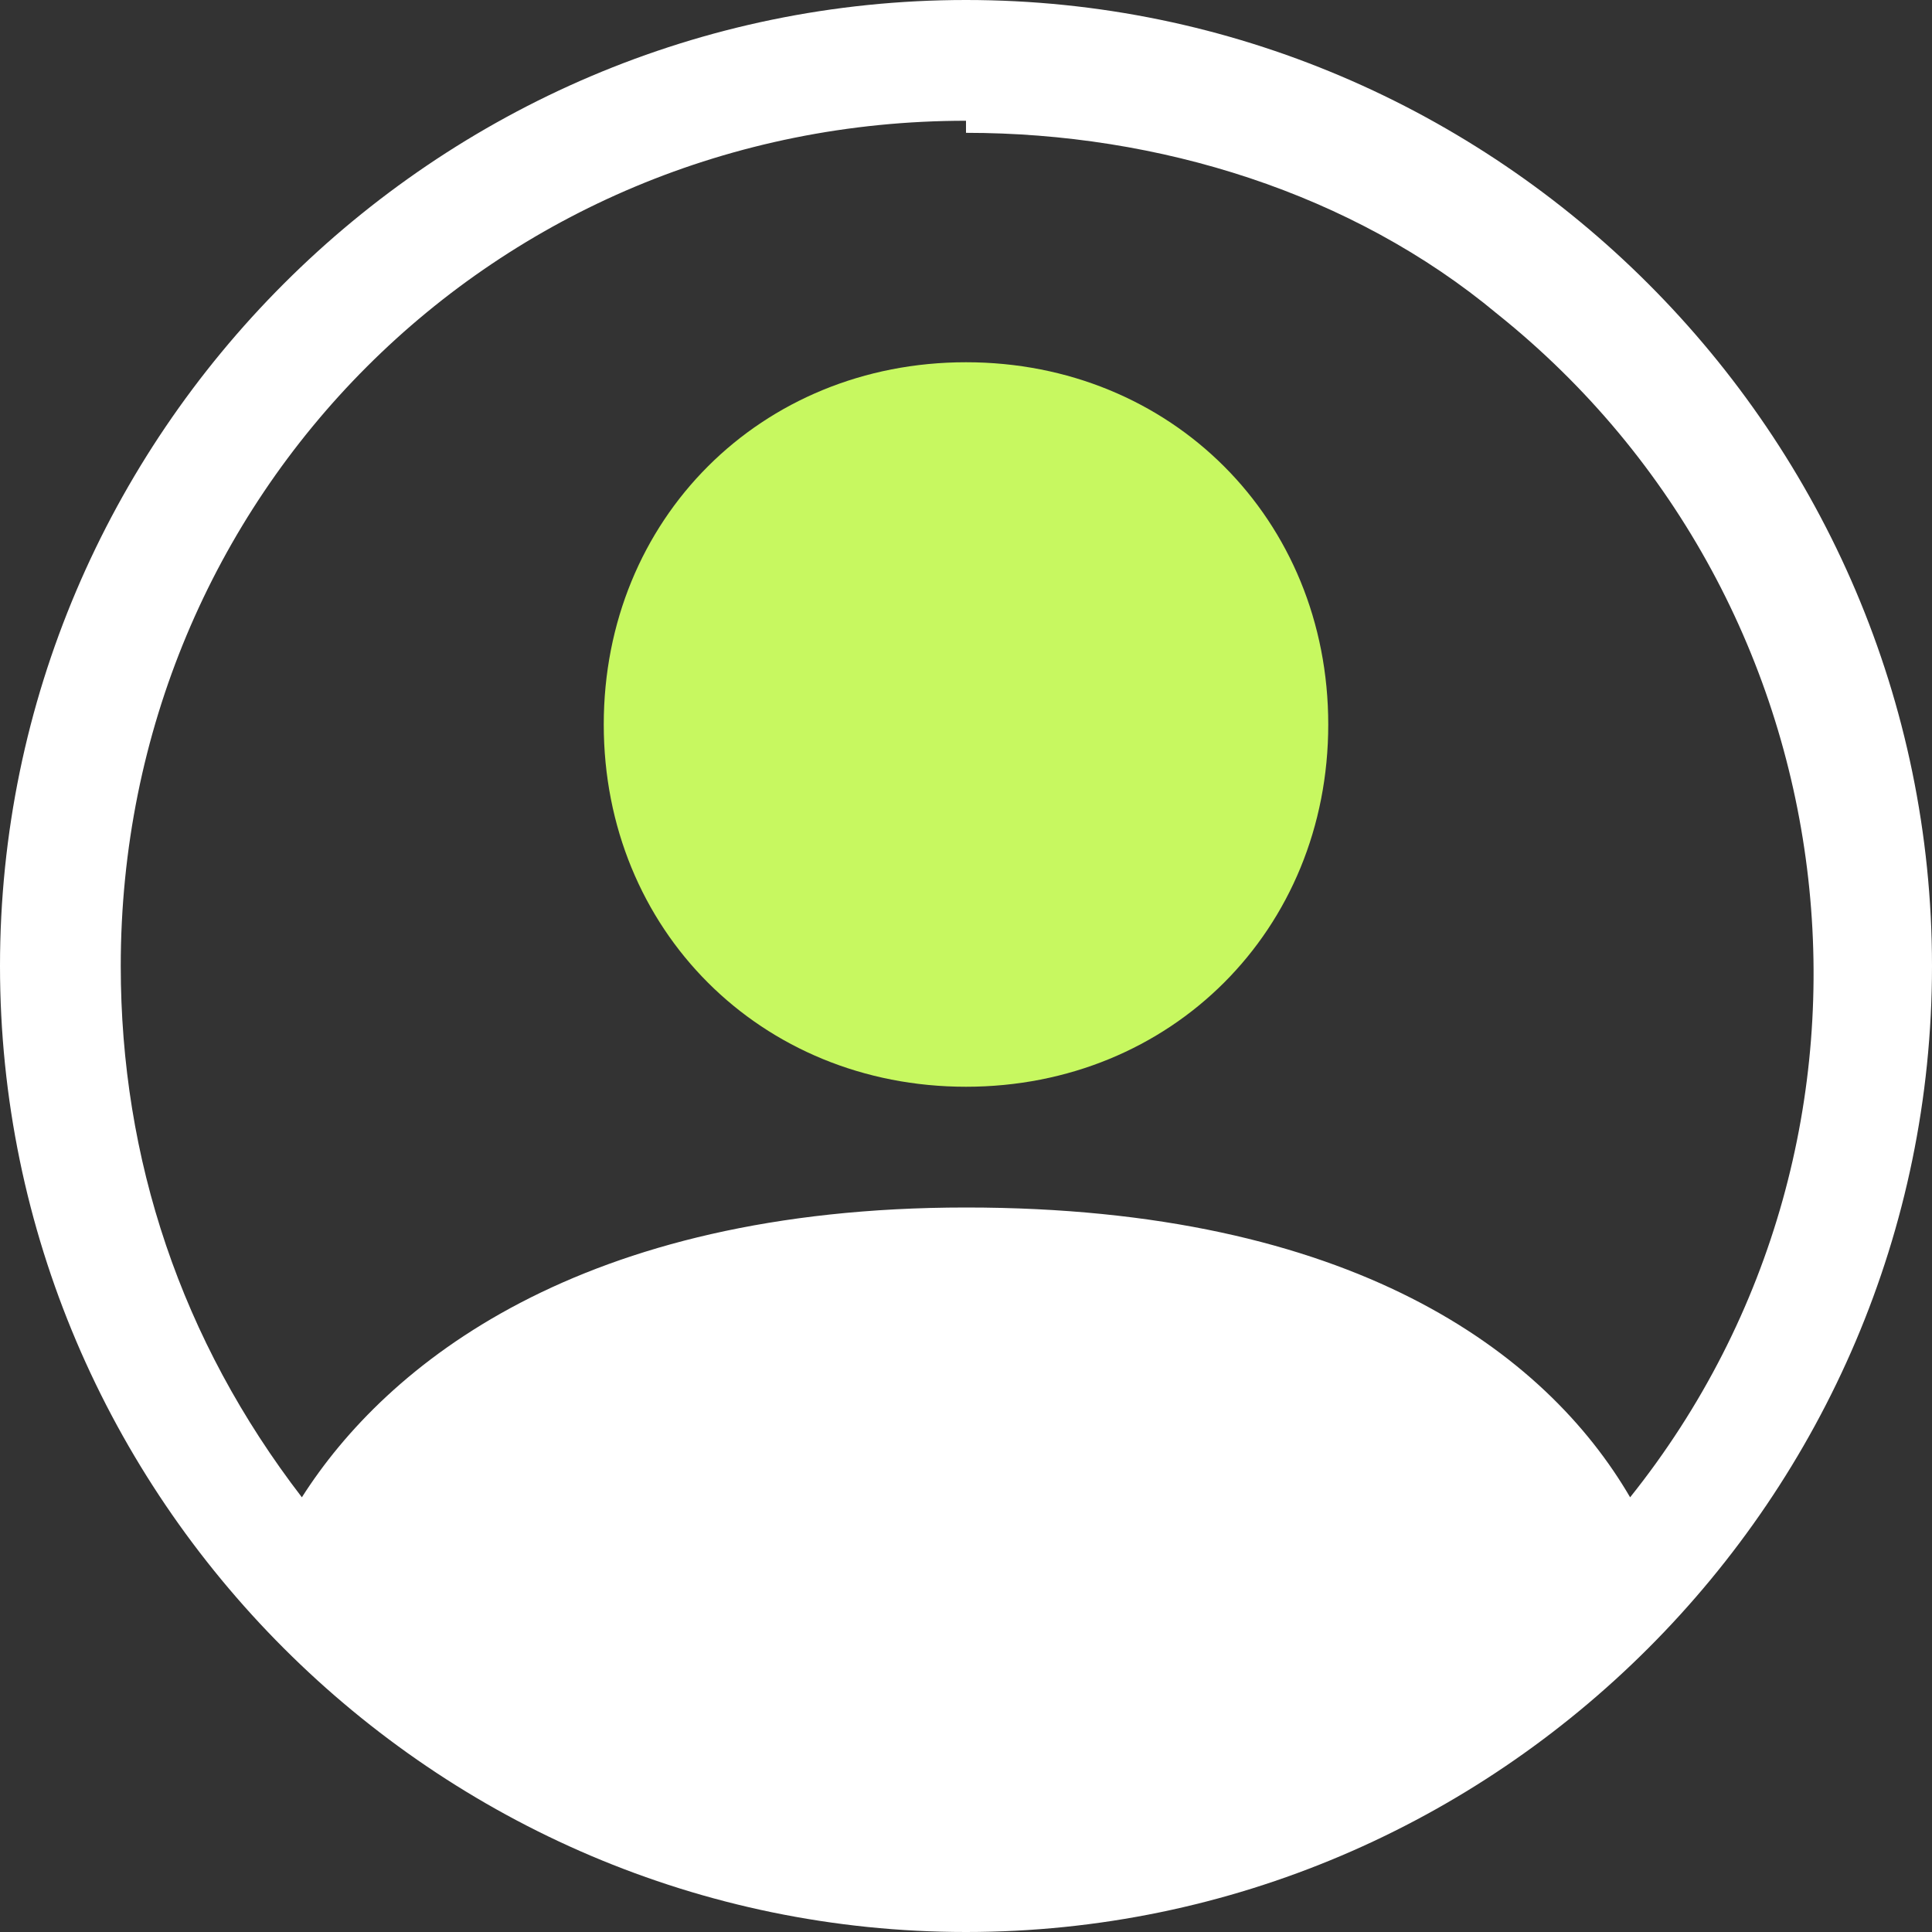 <?xml version="1.0" encoding="UTF-8"?>
<svg id="_레이어_1" data-name="레이어_1" xmlns="http://www.w3.org/2000/svg" version="1.1" viewBox="0 0 16 16">
  <rect x="0" y="0" width="16" height="16" fill="#333333" stroke="none"/>
  <!-- Generator: Adobe Illustrator 29.2.0, SVG Export Plug-In . SVG Version: 2.1.0 Build 108)  -->
  <defs>
    <style>
      .st0 {
        fill: #fff;
        fill-rule: evenodd;
      }

      .st1 {
        fill: #c7f860;
      }
    </style>
  </defs>
  <path class="st1" d="M11,6c0,1.7-1.3,3-3,3s-3-1.3-3-3,1.3-3,3-3,3,1.3,3,3"/>
  <path class="st0" d="M0,8C0,3.6,3.6,0,8,0s8,3.6,8,8-3.6,8-8,8S0,12.4,0,8M8,1c-3.9,0-7,3.1-7,7,0,1.6.5,3.1,1.5,4.4.7-1.1,2.3-2.4,5.5-2.4s4.8,1.2,5.5,2.4c2.4-3,1.9-7.4-1.1-9.8-1.2-1-2.8-1.5-4.4-1.5"/>
</svg>